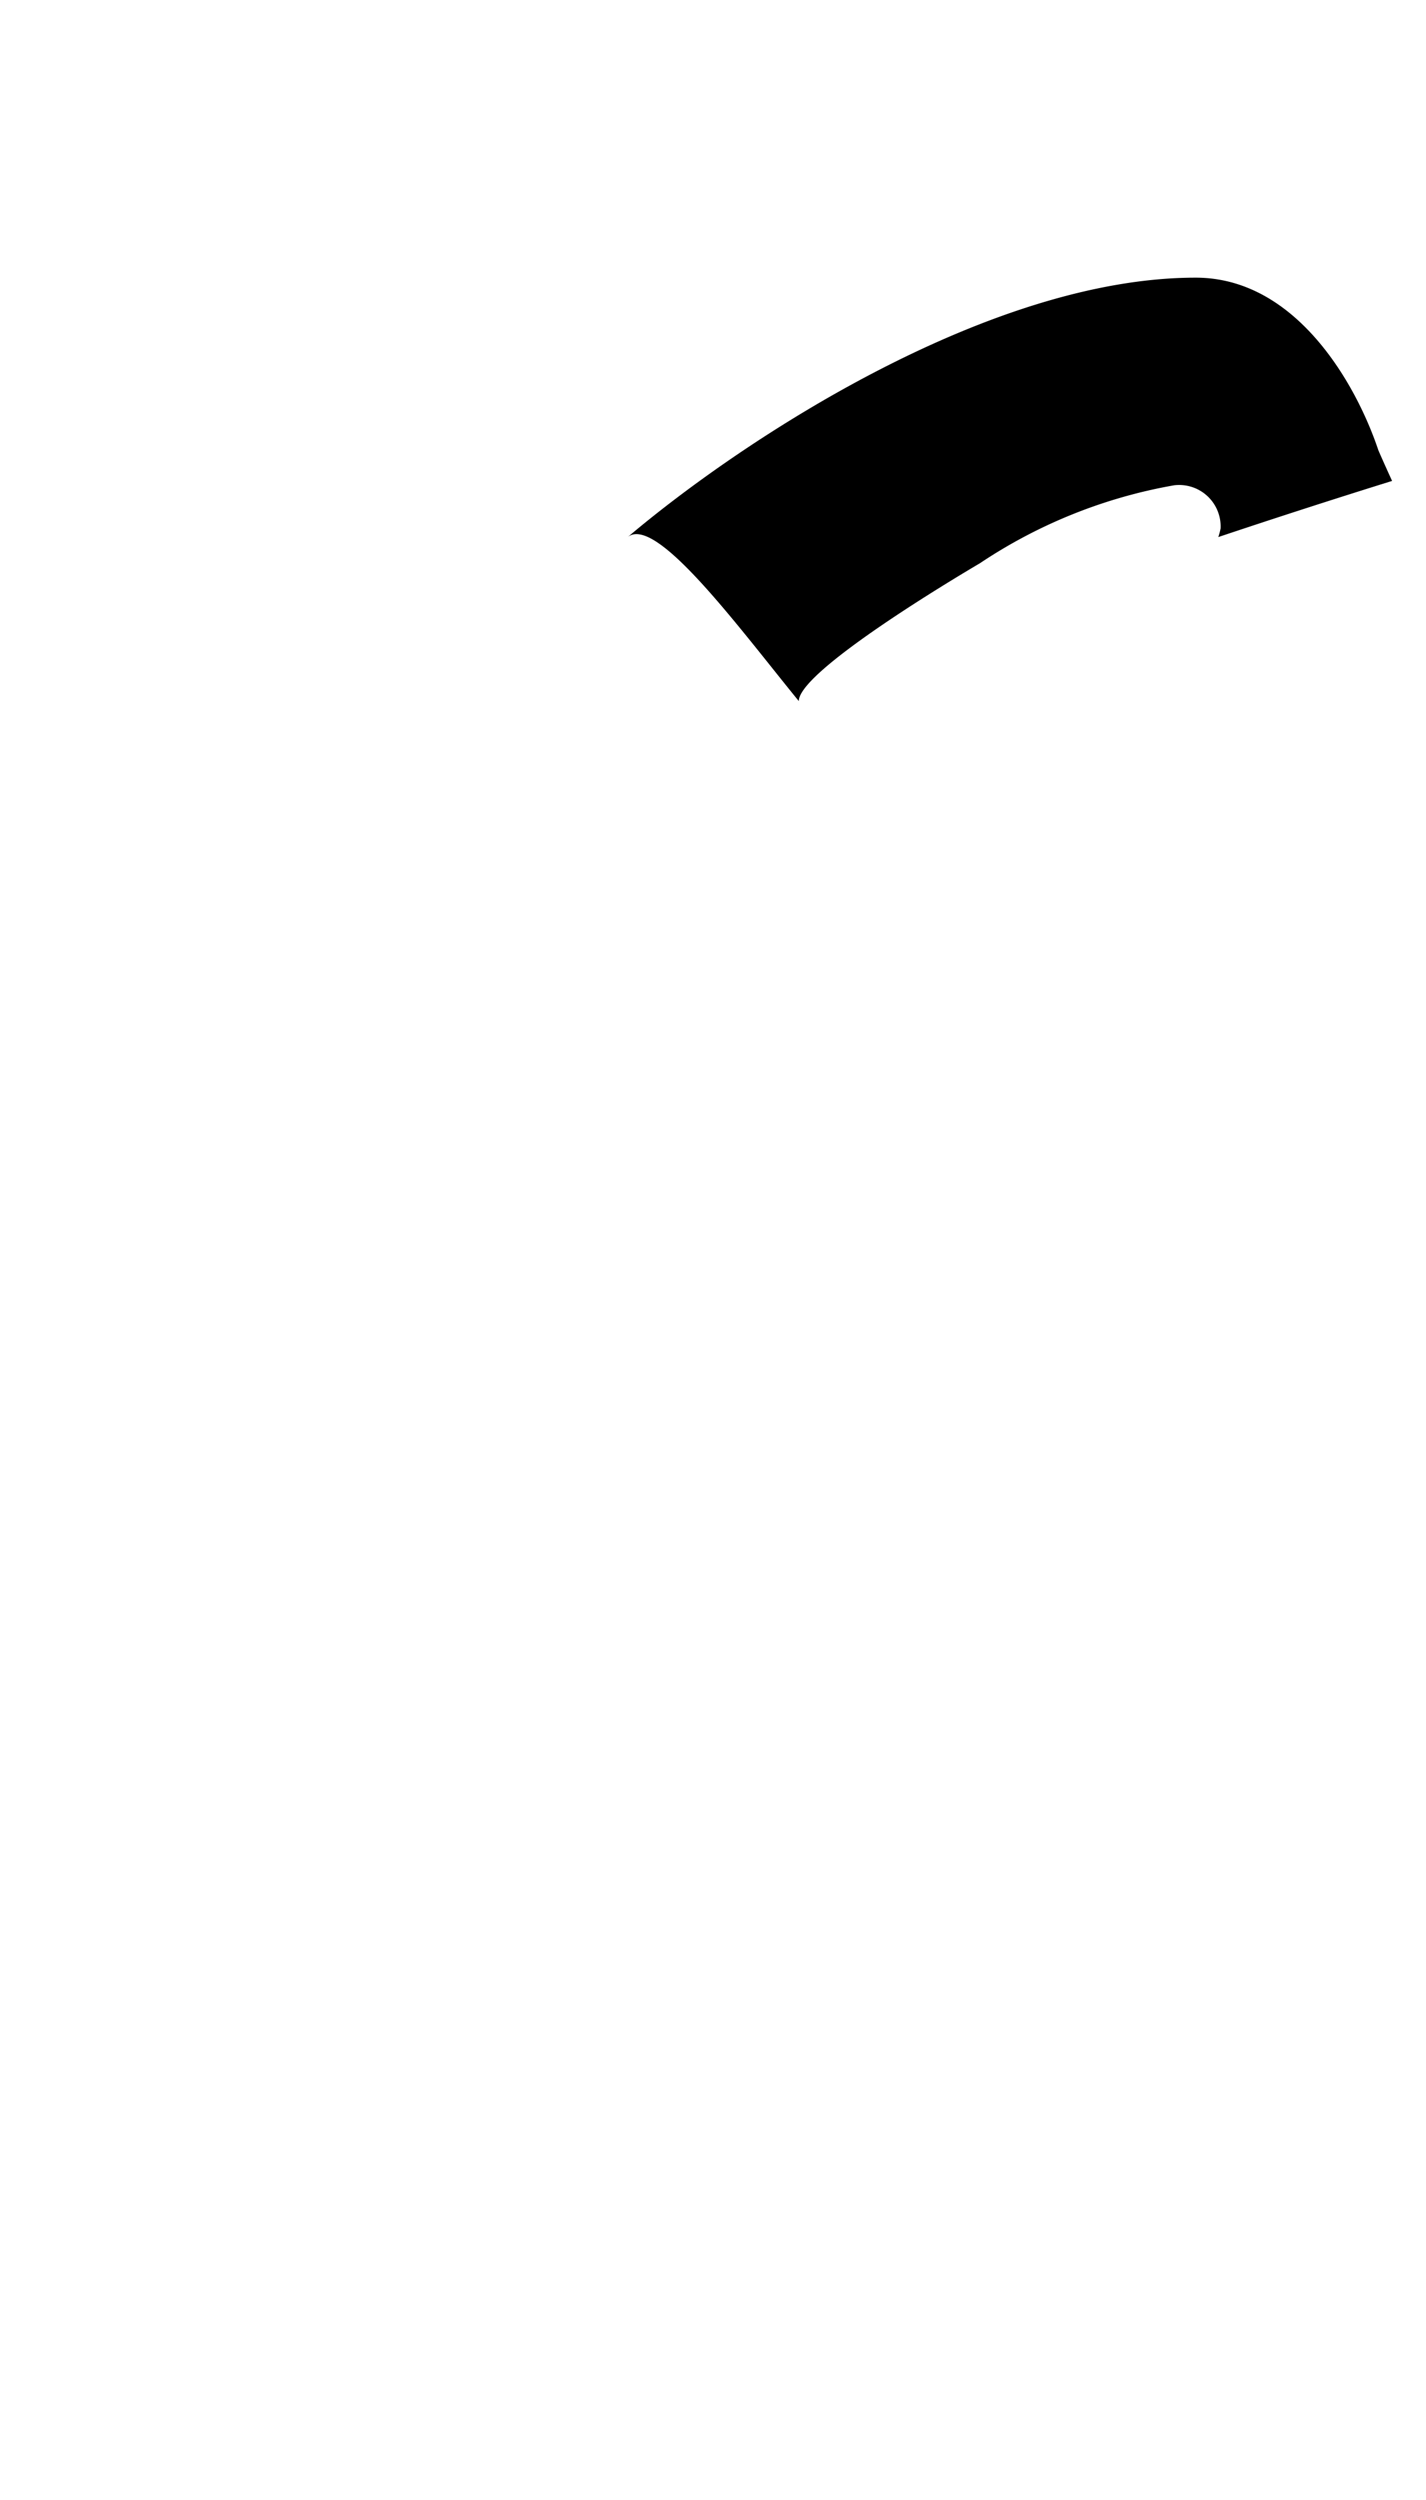 <svg xmlns="http://www.w3.org/2000/svg" viewBox="0 0 13.746 24.094"><path d="M7.7,6.757c0-.288,1.5-1.184,1.745-1.328a4.885,4.885,0,0,1,1.873-.752.4.4,0,0,1,.448.416.733.733,0,0,1-.022.083c.532-.178,1.1-.362,1.675-.541-.042-.093-.081-.178-.132-.295-.208-.624-.786-1.664-1.761-1.664-1.986,0-4.355,1.552-5.475,2.5C6.322,4.96,7.107,6.029,7.7,6.757Z"/></svg>